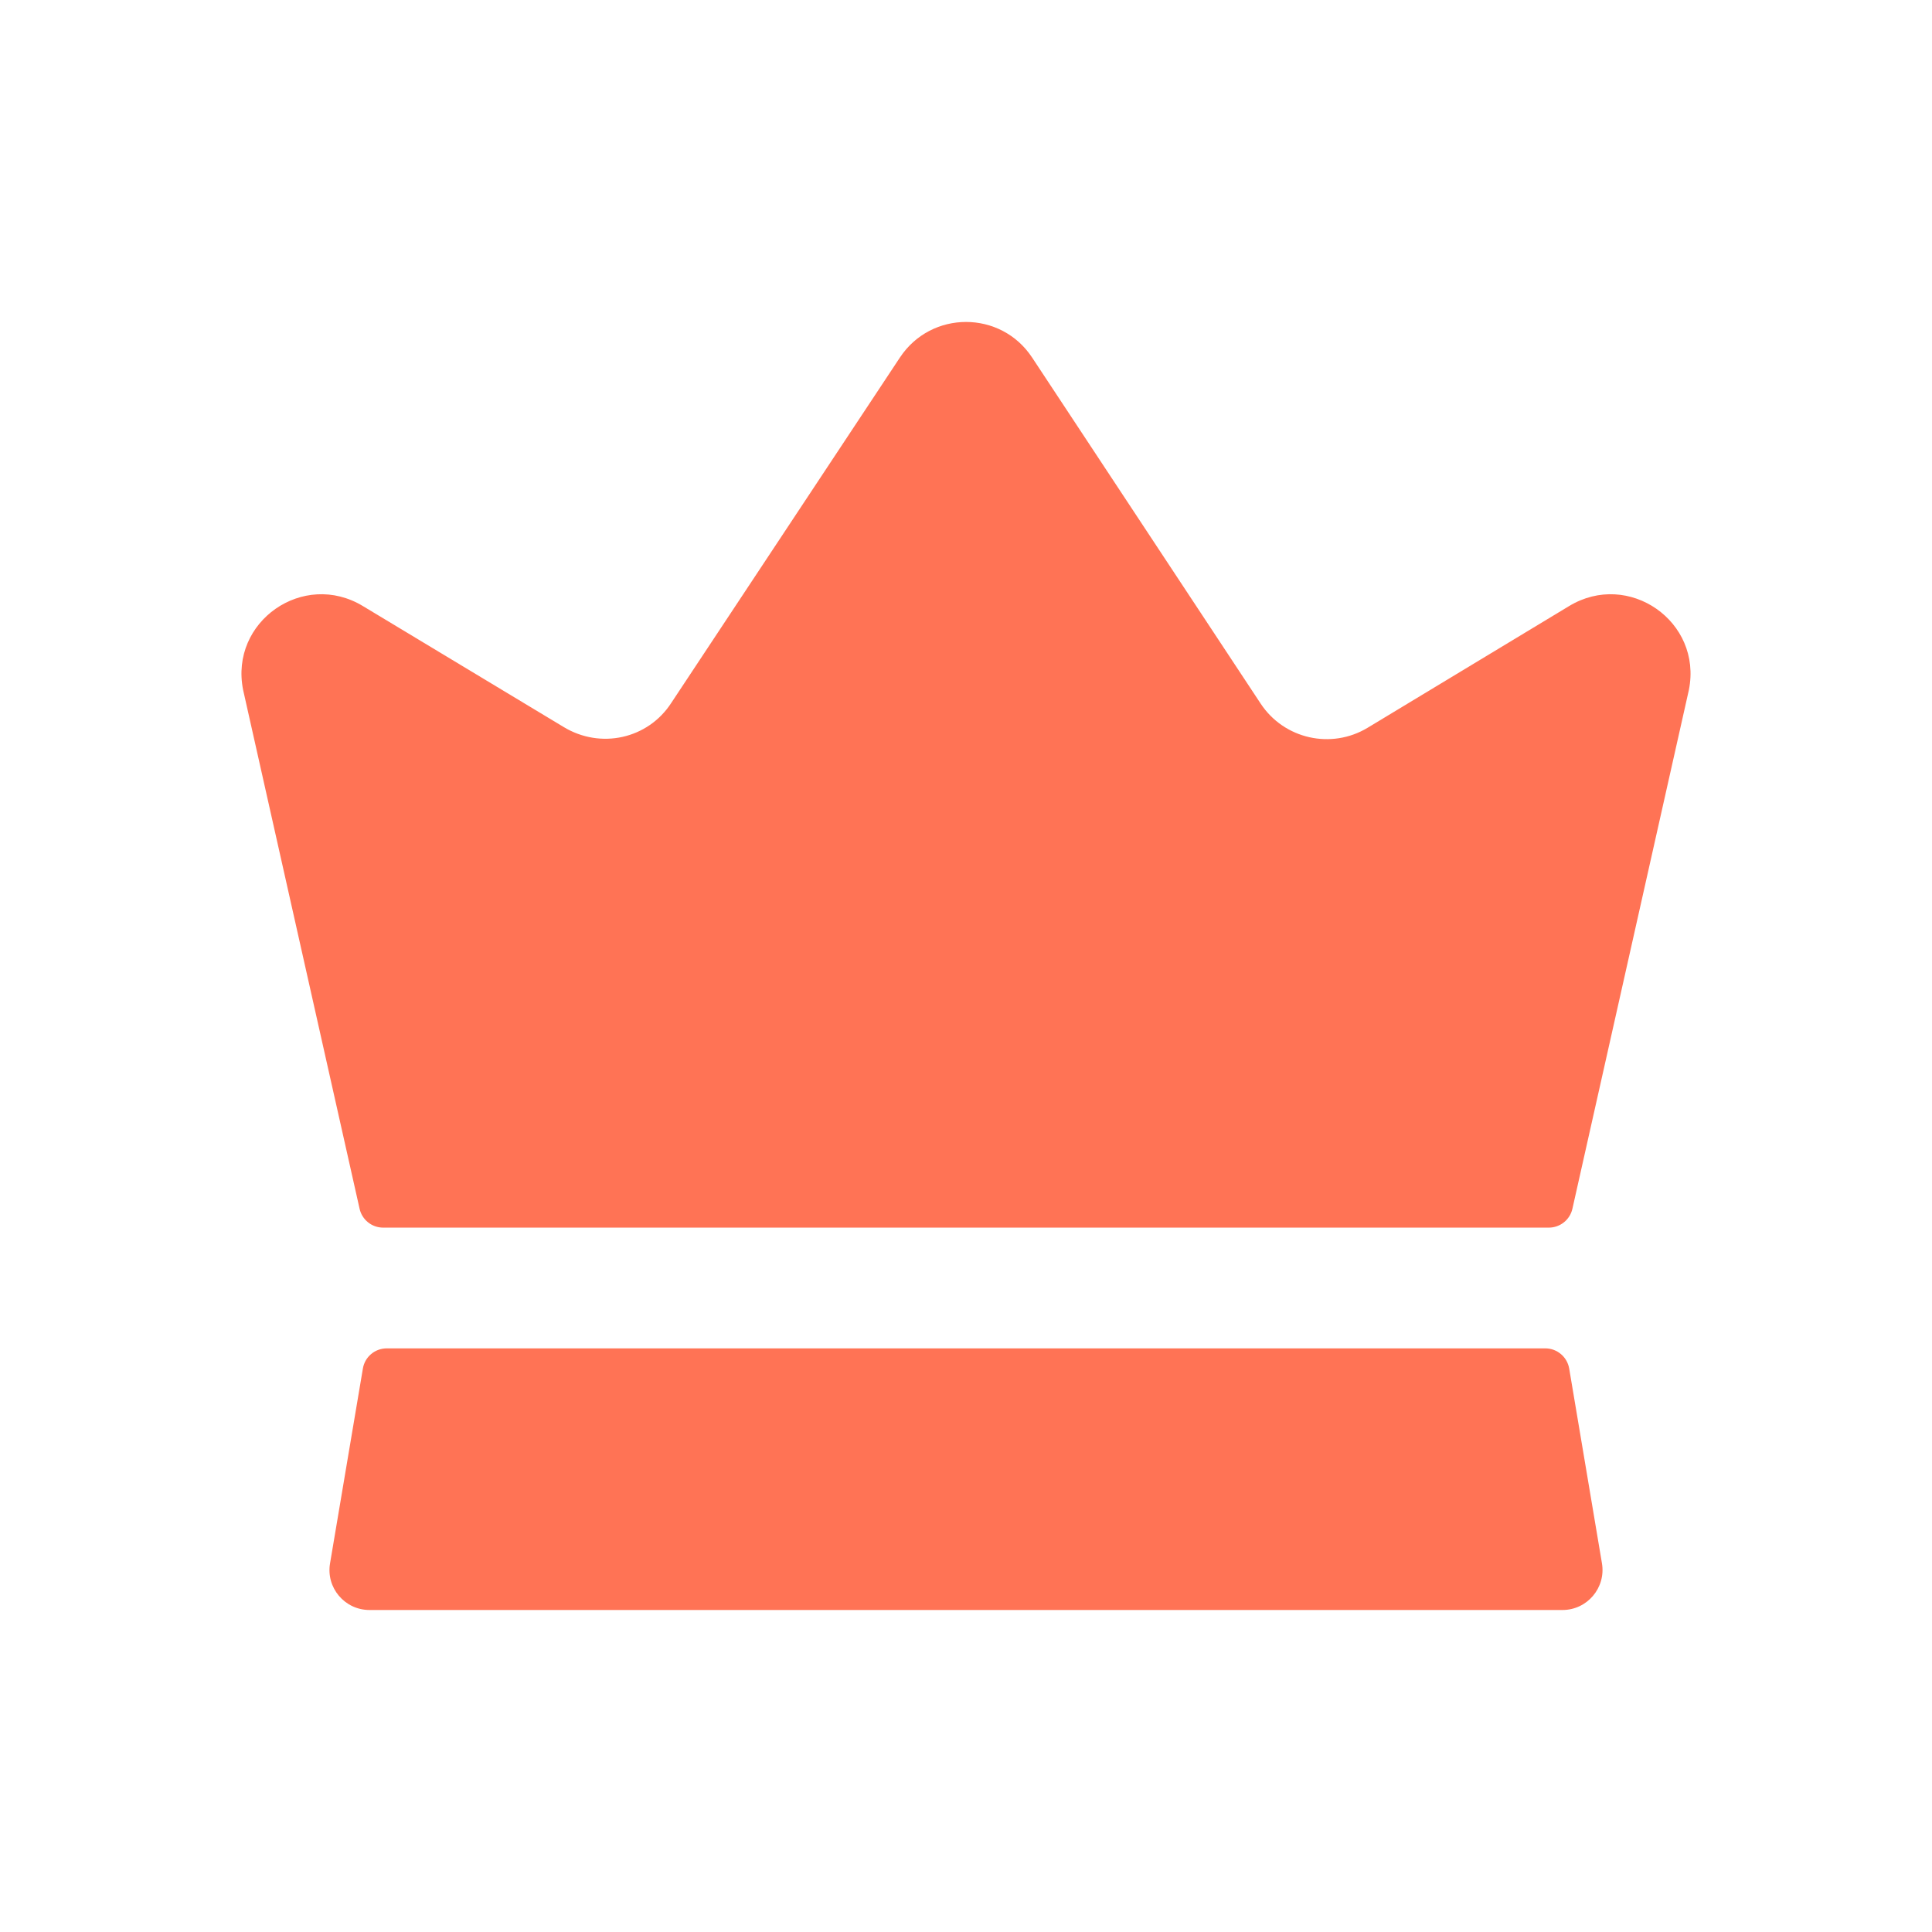 <svg width="24" height="24" viewBox="0 0 24 24" fill="none" xmlns="http://www.w3.org/2000/svg">
    <path d="M19.9 19.42C19.951 19.723 19.717 20 19.41 20H4.59C4.282 20 4.048 19.723 4.1 19.42L4.508 17C4.532 16.856 4.657 16.75 4.804 16.75H19.197C19.343 16.75 19.468 16.856 19.493 17L19.9 19.42ZM19.49 7.53L16.99 9.04C16.538 9.313 15.951 9.181 15.66 8.74L12.821 4.441C12.433 3.853 11.57 3.852 11.18 4.44L8.34 8.73C8.05 9.18 7.46 9.31 7 9.03L4.51 7.53C3.77 7.08 2.85 7.72 3.02 8.57L4.467 15.016C4.498 15.153 4.619 15.25 4.76 15.25H19.24C19.38 15.25 19.502 15.153 19.533 15.016L20.98 8.57C21.15 7.72 20.23 7.08 19.49 7.53Z" fill="#FF7355"/>
    </svg>
    